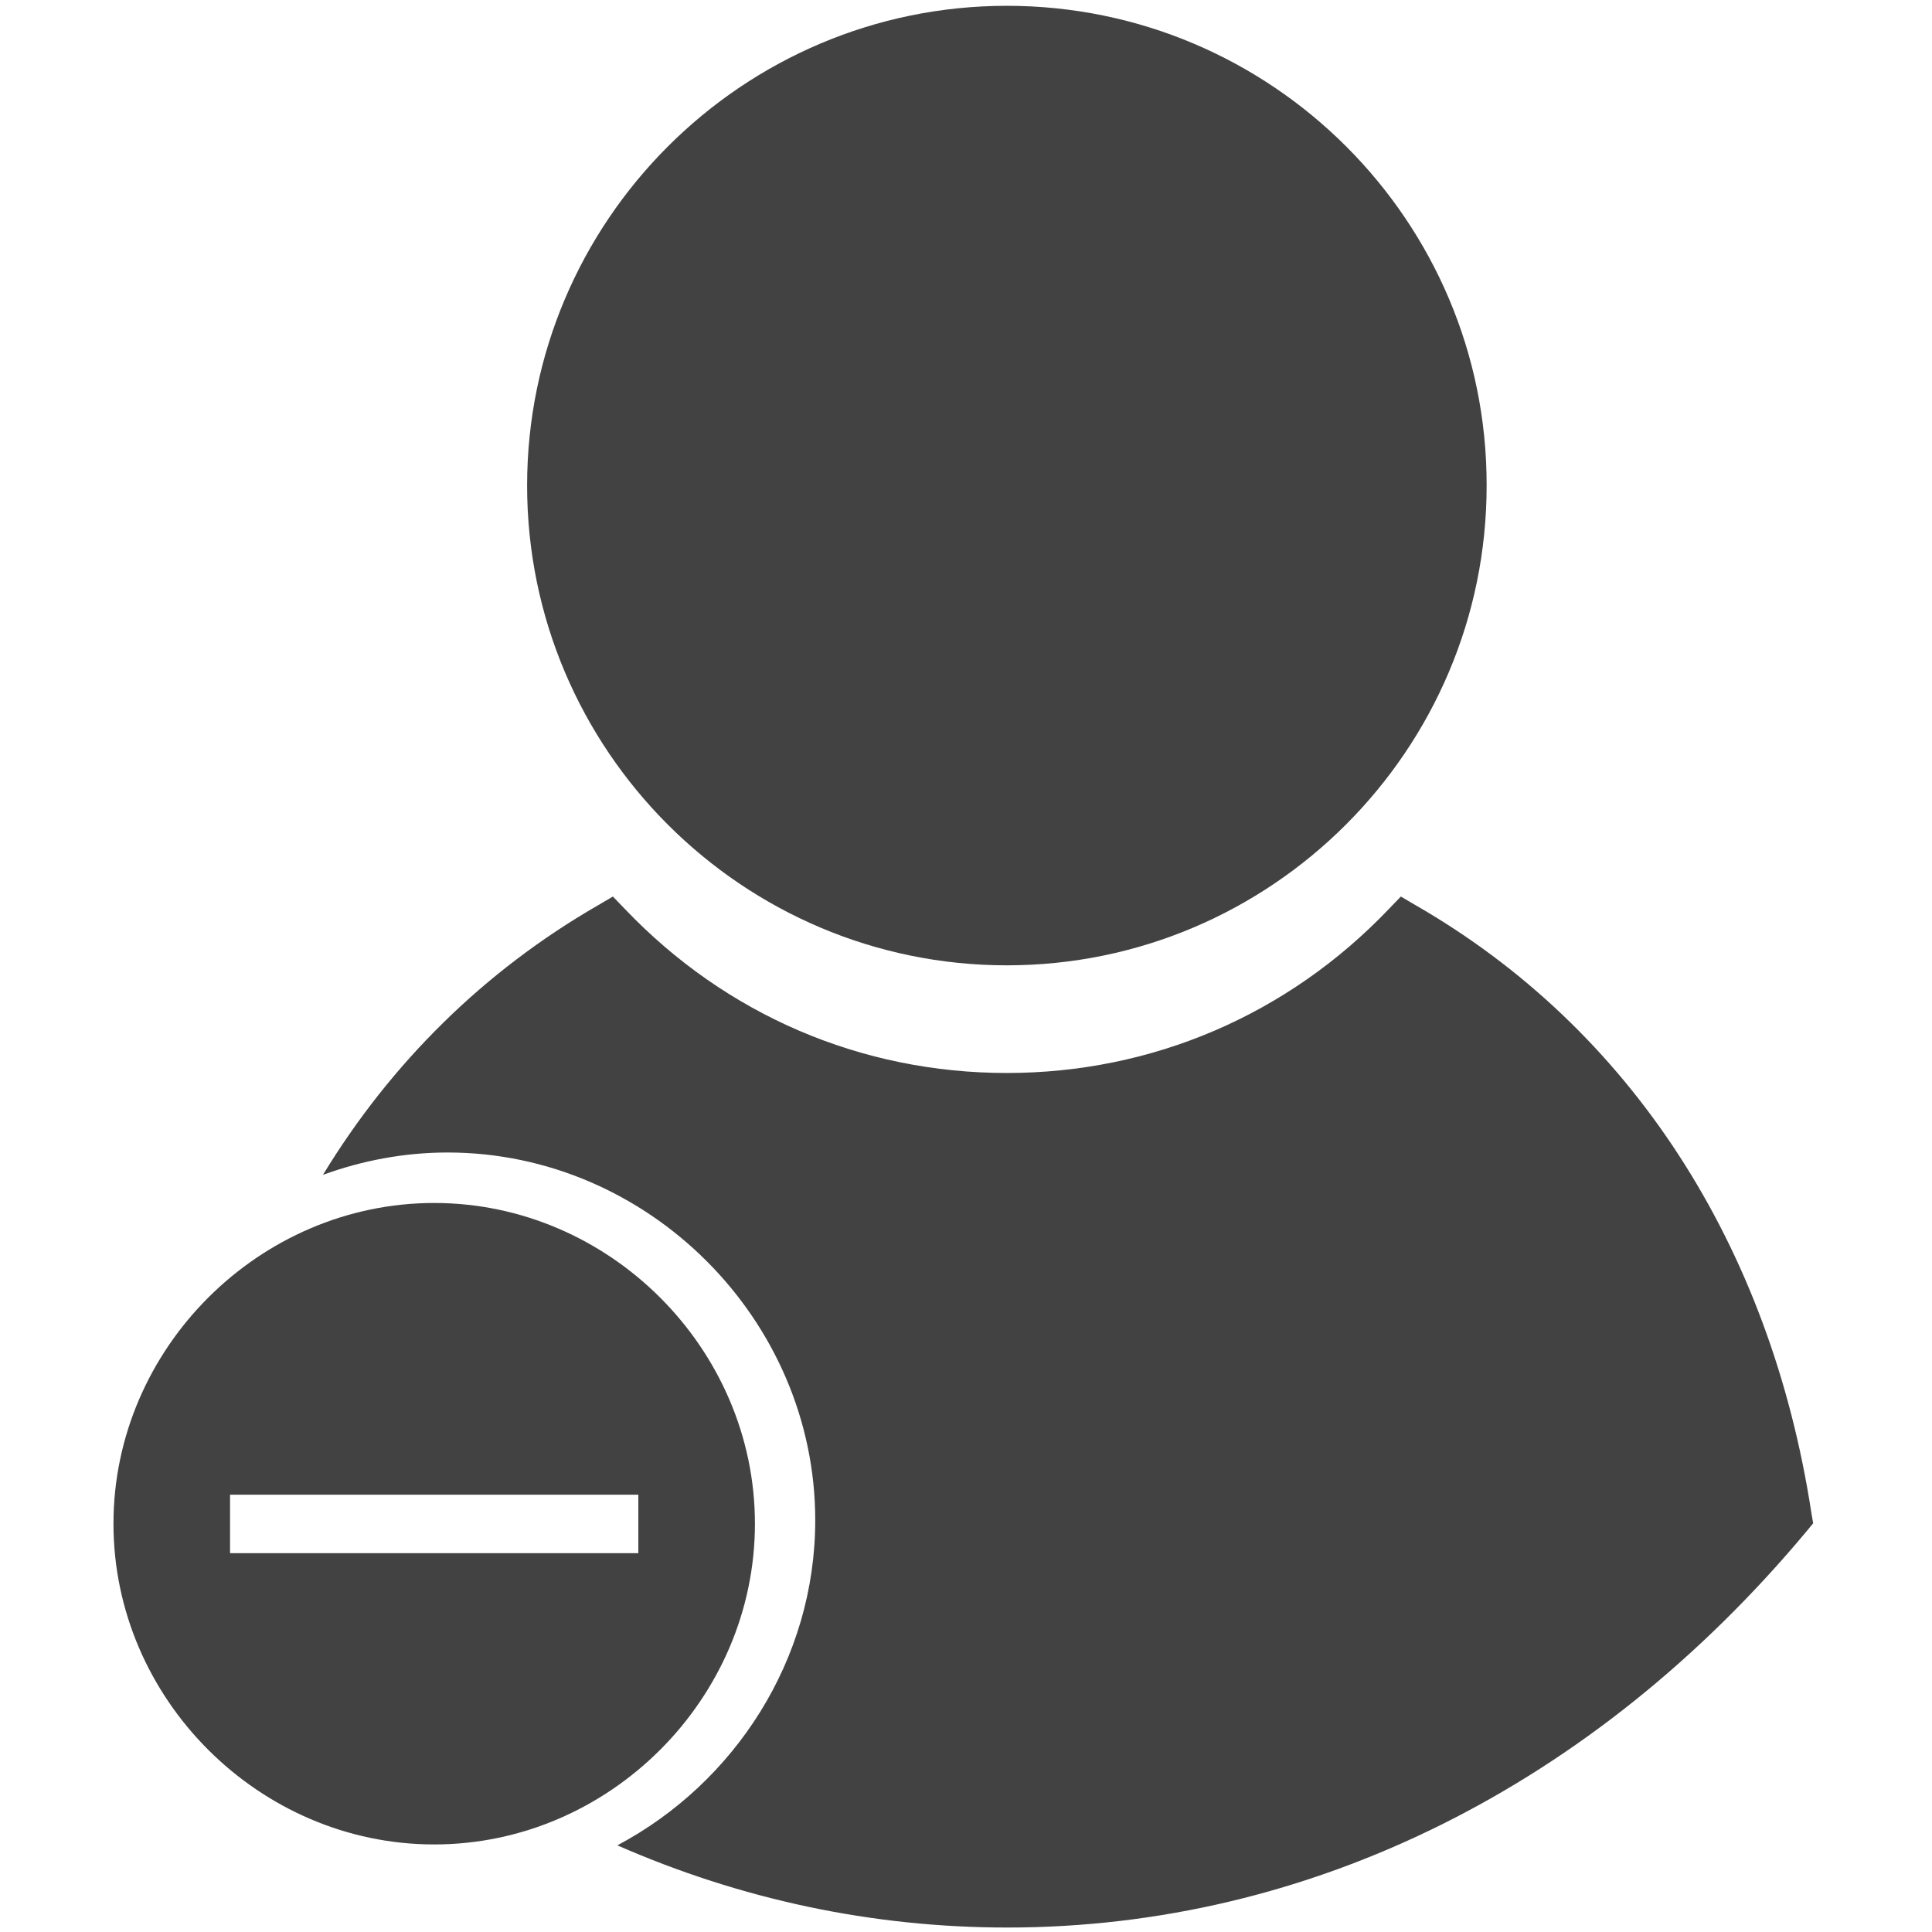 <?xml version="1.0" encoding="utf-8"?>
<!-- Generator: Adobe Illustrator 19.0.0, SVG Export Plug-In . SVG Version: 6.00 Build 0)  -->
<svg version="1.1" id="Capa_1" xmlns="http://www.w3.org/2000/svg" xmlns:xlink="http://www.w3.org/1999/xlink" x="0px" y="0px"
	 viewBox="-263 64.5 432.5 432.5" style="enable-background:new -263 64.5 432.5 432.5;" xml:space="preserve">
<style type="text/css">
	.st0{fill:#424242;}
</style>
<g>
	<g>
		<path class="st0" d="M-37.6,280.6c59.2,0,107.4-48.2,107.4-107.4C69.9,114,21.7,65.8-37.6,65.8C-96.8,65.8-145,114-145,173.2
			C-145,232.4-96.8,280.6-37.6,280.6z"/>
		<path class="st0" d="M142.5,403.2c-9.2-60.1-40.6-108.4-88.5-136l-3.4-2l-2.7,2.8c-22.6,23.7-53,36.7-85.5,36.7
			c-32.6,0-62.9-13-85.5-36.7l-2.7-2.8l-3.4,2c-25.5,14.7-46.3,35.3-61.5,60.3c8.8-3.2,18.2-5,27.9-5c44.9,0,82.3,37.4,82.3,82.3
			c0,31.3-18.1,58.9-44.3,72.8c27.6,12.1,57,18.4,87.3,18.4c67.7,0,131.3-31.6,179-88.8l1.4-1.7L142.5,403.2z"/>
	</g>
</g>
<path class="st0" d="M-165.8,333.8c-39.2,0-71.8,32.6-71.8,71.8s32.6,71.8,71.8,71.8S-94,444.8-94,405.6S-126.6,333.8-165.8,333.8z
	 M-120.1,412.2h-91.4v-13.1h91.4V412.2z"/>
</svg>
